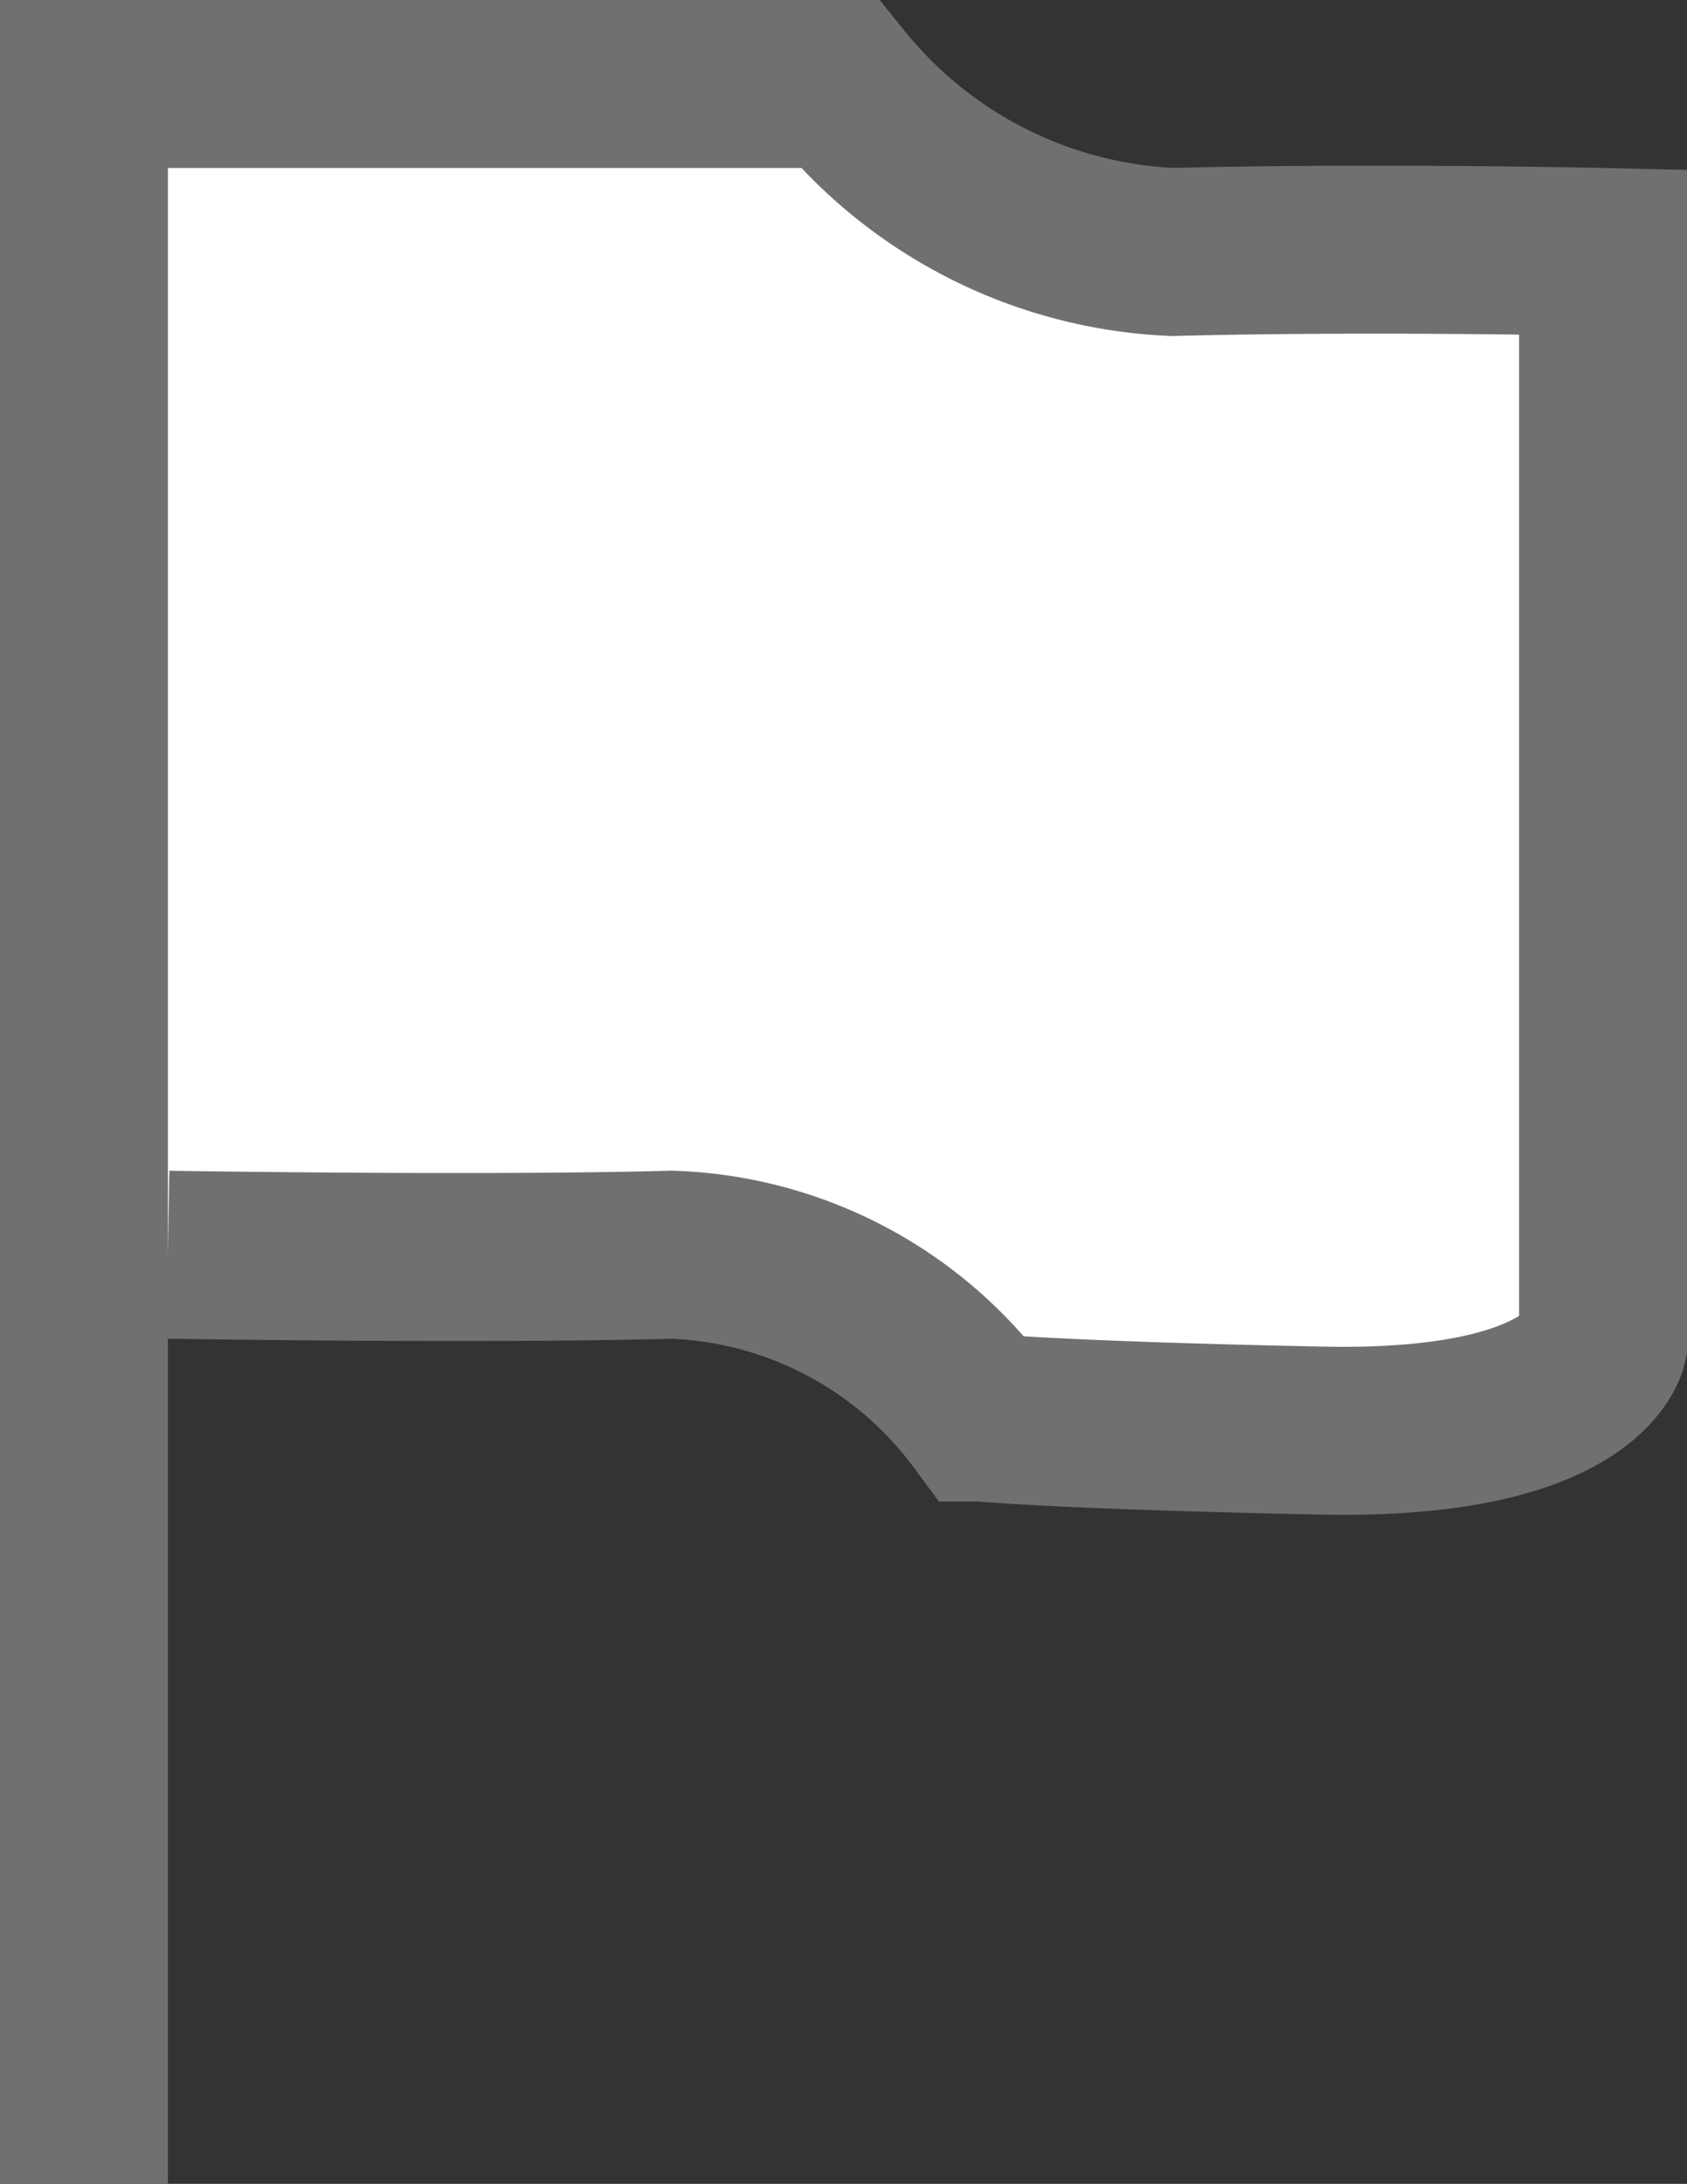 <svg xmlns="http://www.w3.org/2000/svg" width="10.047" height="13" viewBox="0 0 10.047 13">
  <rect x="0" y="0" width="10.047" height="13" fill="#333333" stroke="none"/>
  <path id="review_mark" data-name="review mark" d="M3254.484,1612v-12.5h4.5a2.7,2.7,0,0,0,1.984,1c1.188-.031,2.563,0,2.563,0v6.5s-.125.547-1.672.516-2.031-.078-2.031-.078a2.392,2.392,0,0,0-1.844-.969c-1.141.031-3,0-3,0" transform="translate(-3253.984 -1599)" fill="#fff" stroke="#707070" stroke-width="1"/>
</svg>
